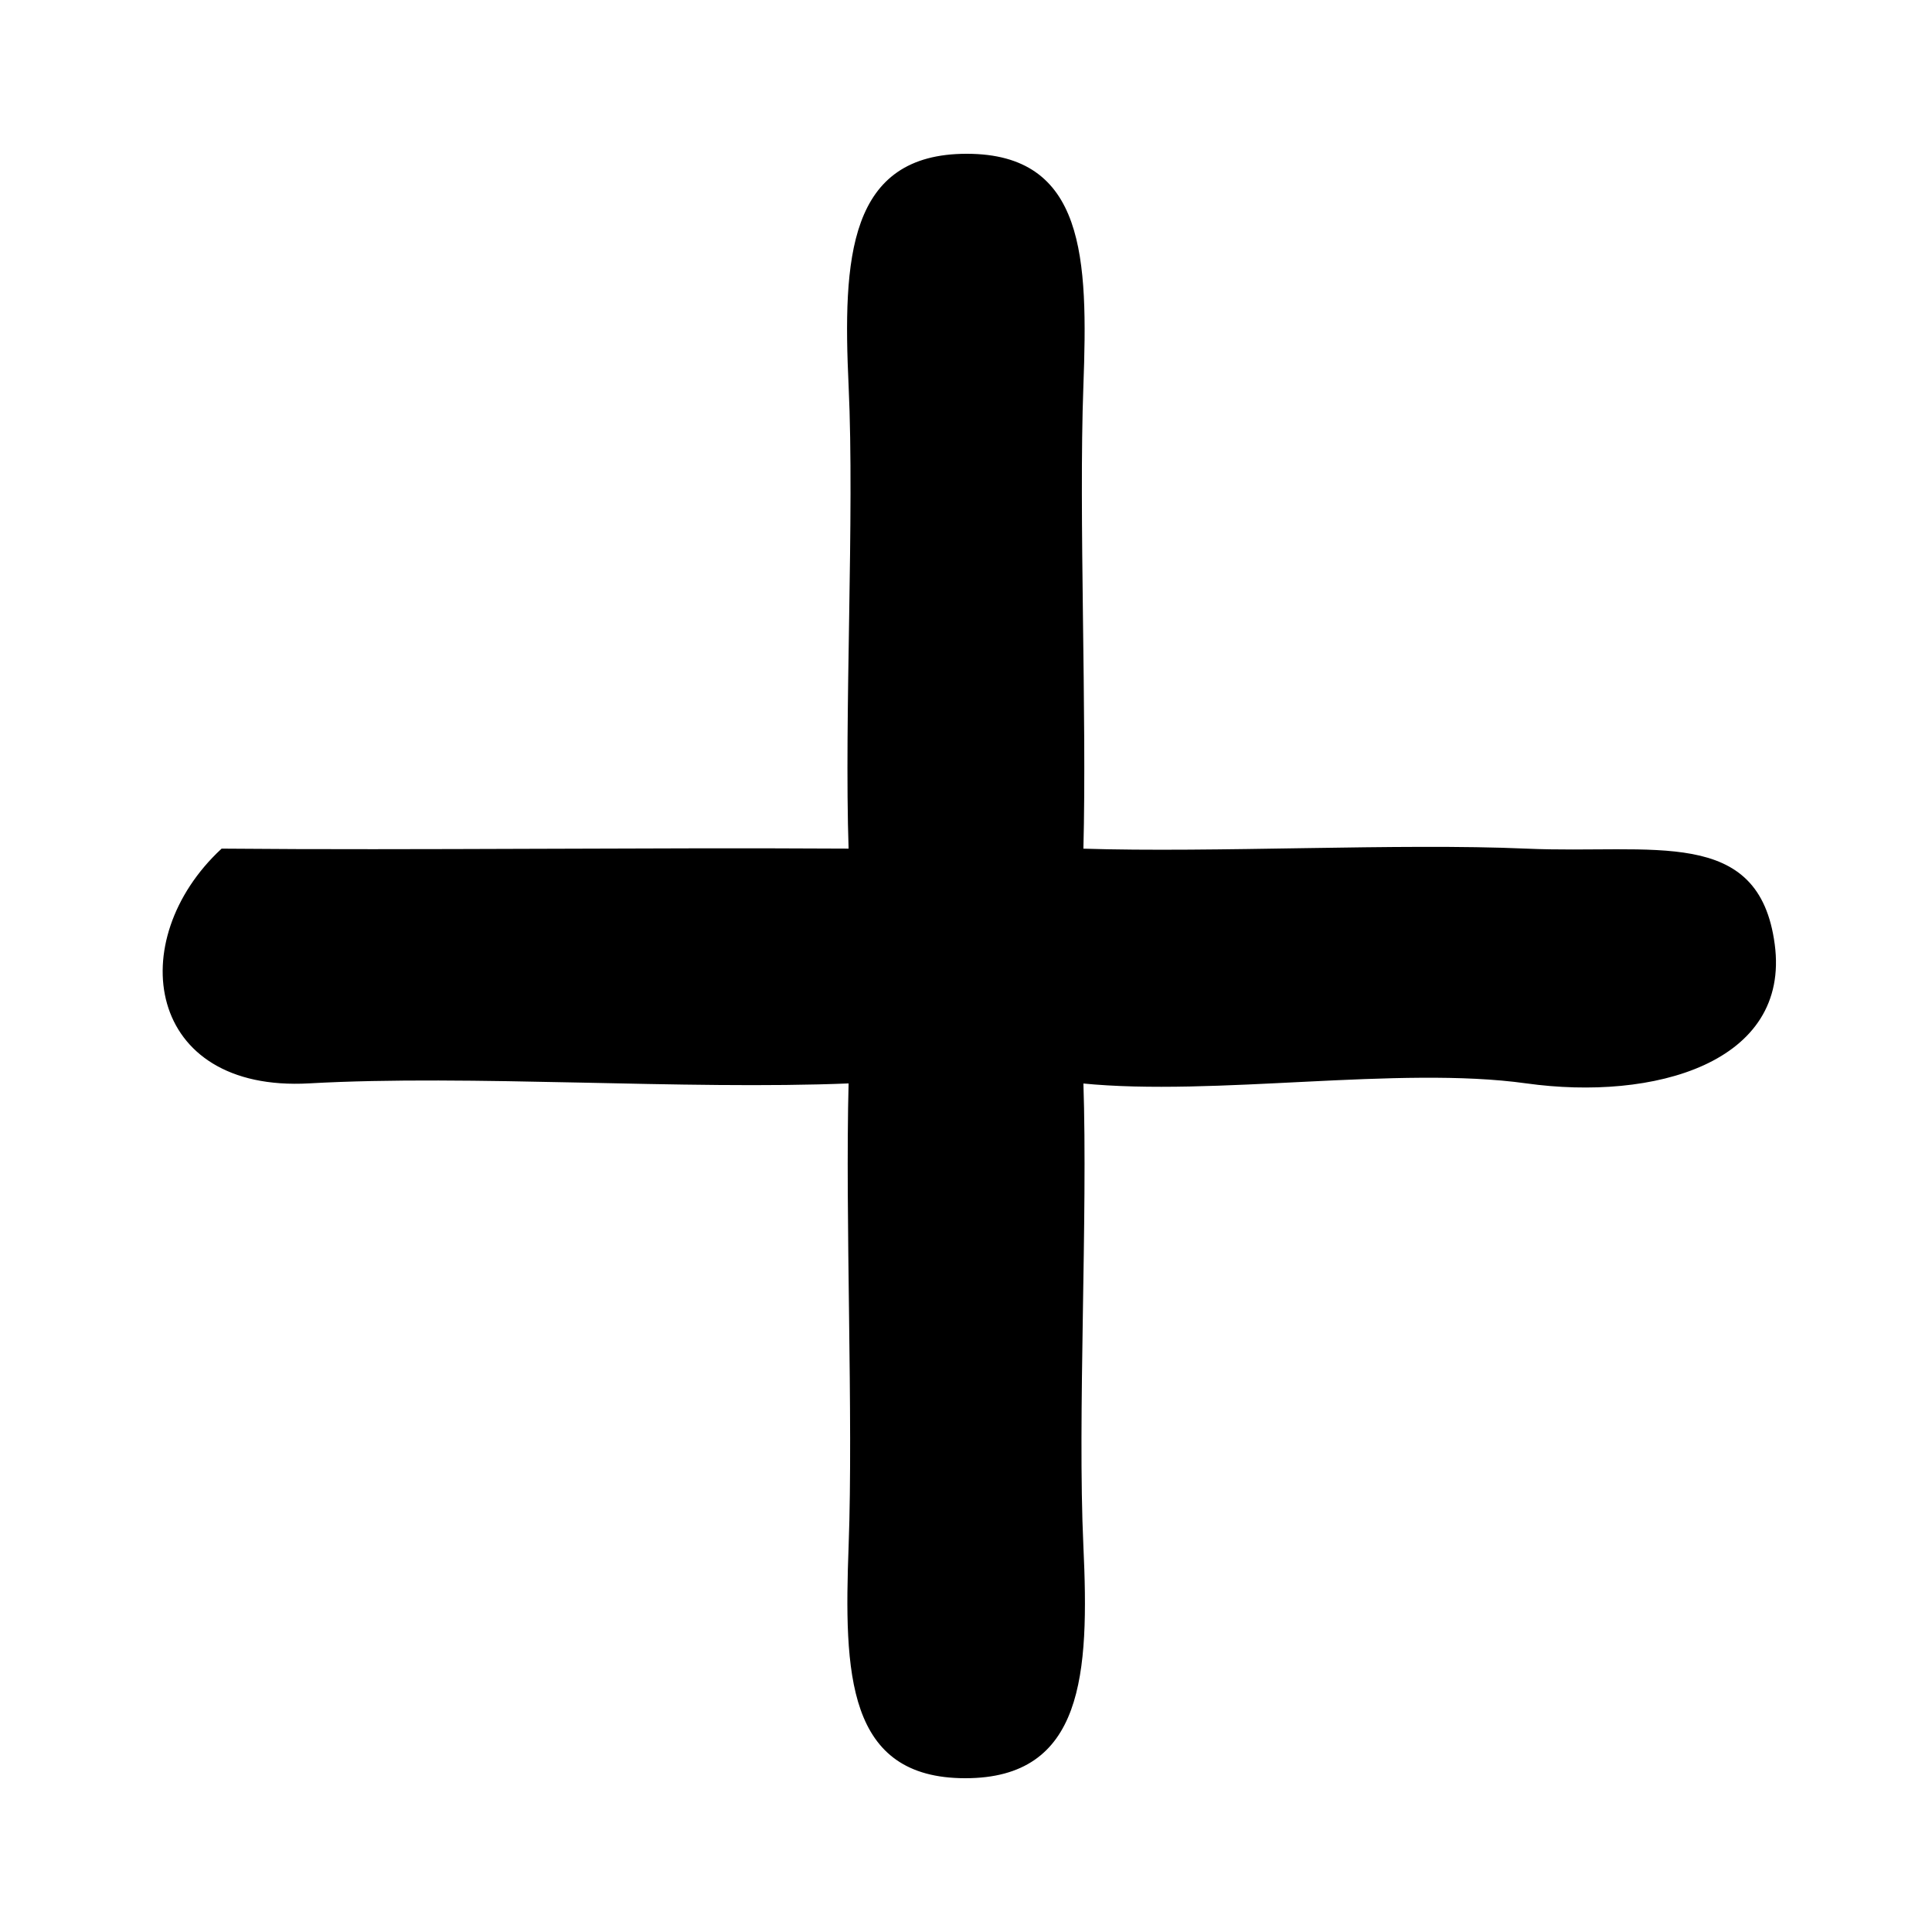 <svg xmlns="http://www.w3.org/2000/svg" xmlns:v="https://svgstorm.com"
viewBox = "0 0 200 200"
width="200"
height="200">
<g fill="None" fill-opacity="0.0" stroke="#000000" stroke-opacity="0.00" stroke-width="0.3"><path d="
M 0.00 200.00 
L 200.00 200.00
L 200.00 0.00
L 0.00 0.00
L 0.00 200.00
M 112.00 88.00 
C 125.74 88.44 144.79 87.42 158.00 88.00 C 171.21 88.58 181.96 85.64 183.57 97.77 C 185.19 109.89 171.21 113.84 158.00 112.00 C 144.79 110.16 125.74 113.38 112.00 112.00
C 112.47 125.98 111.38 146.69 112.00 160.00 C 112.62 173.31 112.03 183.94 99.92 183.93 C 87.81 183.93 87.51 173.29 88.00 160.00 C 88.49 146.71 87.63 125.97 88.00 112.00
C 70.76 112.71 48.76 111.06 32.00 112.00 C 15.24 112.94 12.93 97.37 23.00 88.00
C 43.12 88.18 66.58 87.87 88.00 88.00
C 87.53 74.02 88.62 53.31 88.00 40.00 C 87.38 26.69 87.97 16.06 100.08 16.07 C 112.19 16.07 112.49 26.71 112.00 40.00 C 111.51 53.29 112.37 74.03 112.00 88.00 Z"/>
</g>
<g fill="None" fill-opacity="0.0" stroke="#000000" stroke-opacity="1.00" stroke-width="0.3"><path d="
M 112.00 88.00 
C 112.37 74.03 111.51 53.29 112.00 40.00 C 112.49 26.71 112.19 16.07 100.08 16.07 C 87.97 16.06 87.38 26.69 88.00 40.00 C 88.62 53.31 87.53 74.02 88.00 88.00
C 66.58 87.87 43.12 88.18 23.00 88.00
C 12.93 97.37 15.24 112.94 32.00 112.00 C 48.76 111.06 70.76 112.71 88.00 112.00
C 87.63 125.97 88.49 146.71 88.00 160.00 C 87.51 173.29 87.81 183.93 99.92 183.93 C 112.03 183.94 112.62 173.31 112.00 160.00 C 111.38 146.69 112.47 125.98 112.00 112.00
C 125.74 113.38 144.79 110.16 158.00 112.00 C 171.21 113.84 185.19 109.89 183.57 97.77 C 181.96 85.64 171.21 88.58 158.00 88.00 C 144.79 87.42 125.74 88.44 112.00 88.00 Z"/>
</g>
<g fill="#000000" fill-opacity="0.00" stroke="None">
<path d="
M 0.00 200.00 
L 200.00 200.00
L 200.00 0.00
L 0.00 0.00
L 0.00 200.00
M 112.00 88.00 
C 125.74 88.44 144.79 87.42 158.00 88.00 C 171.21 88.58 181.96 85.64 183.57 97.77 C 185.19 109.89 171.21 113.84 158.00 112.00 C 144.79 110.16 125.74 113.38 112.00 112.00
C 112.47 125.98 111.38 146.69 112.00 160.00 C 112.62 173.31 112.03 183.94 99.92 183.93 C 87.81 183.93 87.51 173.29 88.00 160.00 C 88.49 146.71 87.63 125.97 88.00 112.00
C 70.76 112.71 48.76 111.06 32.00 112.00 C 15.24 112.94 12.93 97.37 23.00 88.00
C 43.12 88.18 66.58 87.87 88.00 88.00
C 87.53 74.02 88.62 53.31 88.00 40.00 C 87.38 26.69 87.97 16.06 100.08 16.07 C 112.19 16.07 112.49 26.71 112.00 40.00 C 111.51 53.29 112.37 74.03 112.00 88.00 Z"/>
</g>
<g fill="#000000" fill-opacity="1.00" stroke="None">
<path d="
M 112.00 88.00 
C 112.37 74.03 111.51 53.29 112.00 40.00 C 112.49 26.71 112.19 16.07 100.08 16.07 C 87.97 16.06 87.38 26.69 88.00 40.00 C 88.62 53.31 87.53 74.02 88.00 88.00
C 66.58 87.87 43.12 88.18 23.00 88.00
C 12.93 97.37 15.24 112.94 32.00 112.00 C 48.76 111.06 70.76 112.71 88.00 112.00
C 87.63 125.97 88.49 146.71 88.00 160.00 C 87.51 173.29 87.81 183.93 99.92 183.93 C 112.03 183.94 112.62 173.31 112.00 160.00 C 111.38 146.69 112.47 125.98 112.00 112.00
C 125.74 113.38 144.79 110.16 158.00 112.00 C 171.21 113.84 185.19 109.89 183.57 97.77 C 181.96 85.64 171.21 88.58 158.00 88.00 C 144.79 87.42 125.74 88.44 112.00 88.00 Z"/>
</g>
</svg>